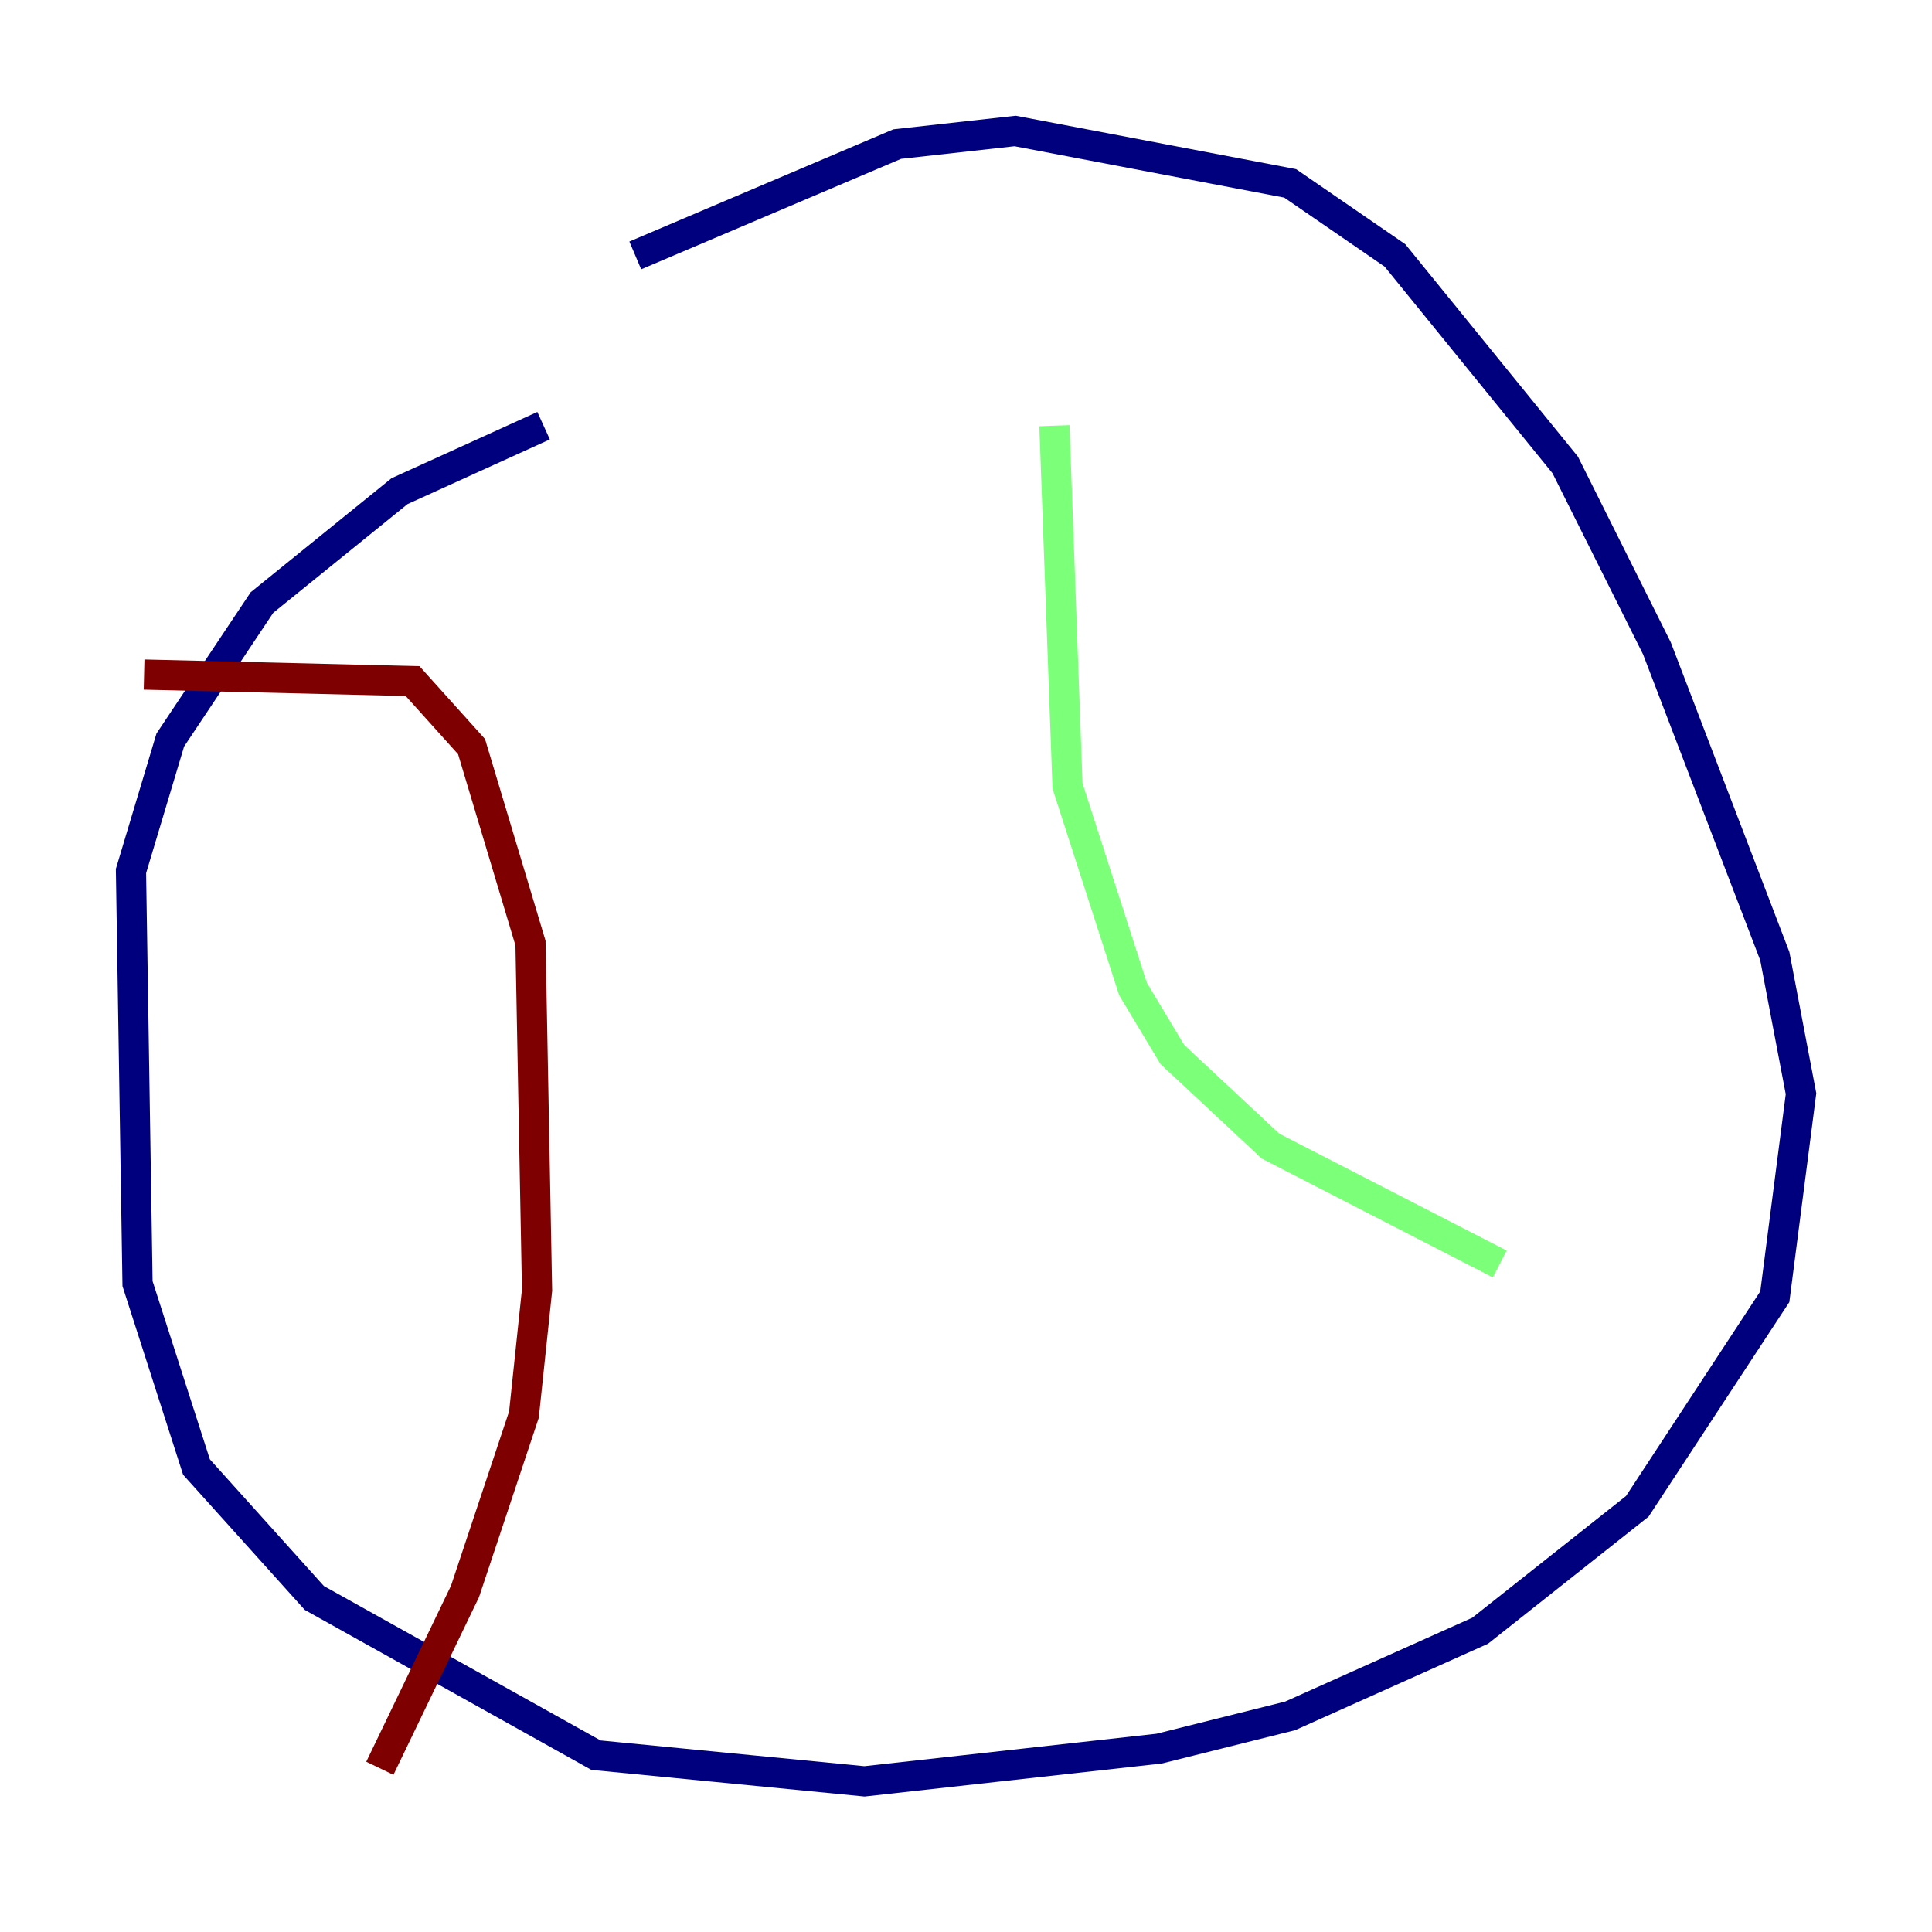 <?xml version="1.0" encoding="utf-8" ?>
<svg baseProfile="tiny" height="128" version="1.2" viewBox="0,0,128,128" width="128" xmlns="http://www.w3.org/2000/svg" xmlns:ev="http://www.w3.org/2001/xml-events" xmlns:xlink="http://www.w3.org/1999/xlink"><defs /><polyline fill="none" points="42.088,16.922 59.444,9.546 67.254,8.678 85.478,12.149 92.42,16.922 103.702,30.807 109.776,42.956 117.586,63.349 119.322,72.461 117.586,85.912 108.475,99.797 98.061,108.041 85.478,113.681 76.8,115.851 57.275,118.02 39.485,116.285 20.827,105.871 13.017,97.193 9.112,85.044 8.678,57.709 11.281,49.031 17.356,39.919 26.468,32.542 36.014,28.203" stroke="#00007f" stroke-width="2" /><polyline fill="none" points="69.858,28.203 70.725,52.068 75.064,65.519 77.668,69.858 84.176,75.932 99.363,83.742" stroke="#7cff79" stroke-width="2" /><polyline fill="none" points="9.546,44.691 27.336,45.125 31.241,49.464 35.146,62.481 35.58,85.478 34.712,93.722 30.807,105.437 25.166,117.153" stroke="#7f0000" stroke-width="2" /></svg>